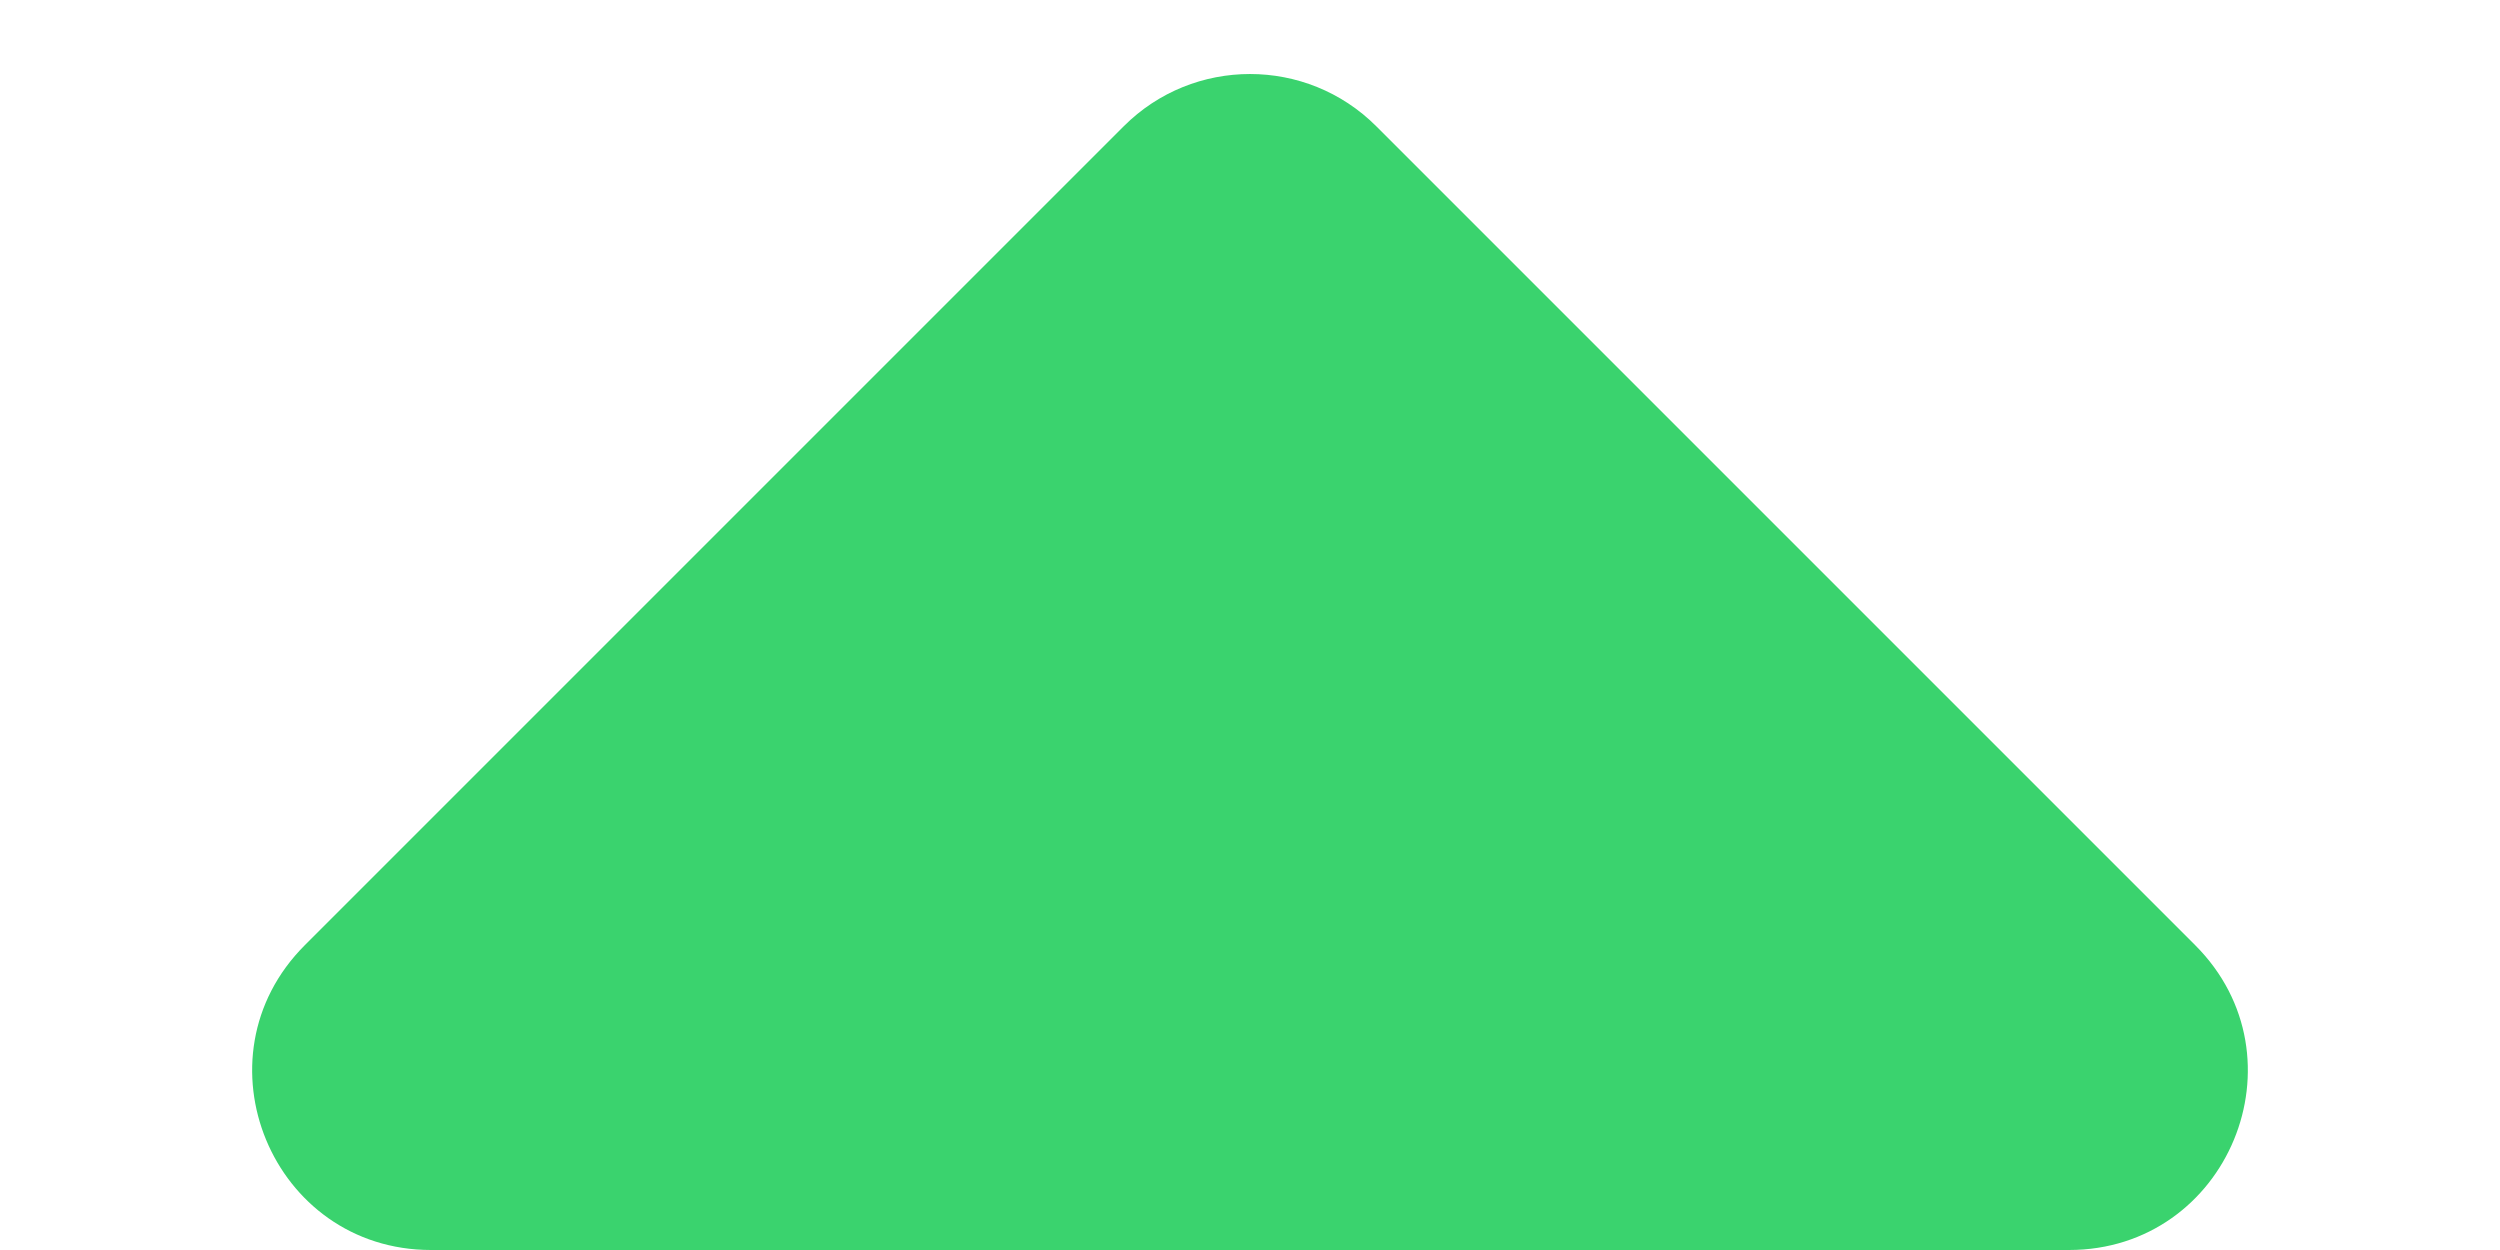 <svg width="14" height="7" viewBox="0 0 12 7" fill="#3AD36E" xmlns="http://www.w3.org/2000/svg">
<path d="M5.293 0.707C5.683 0.317 6.317 0.317 6.707 0.707L11.293 5.293C11.923 5.923 11.477 7 10.586 7L1.414 7C0.523 7 0.077 5.923 0.707 5.293L5.293 0.707Z" fill="#3AD36E"/>
</svg>
